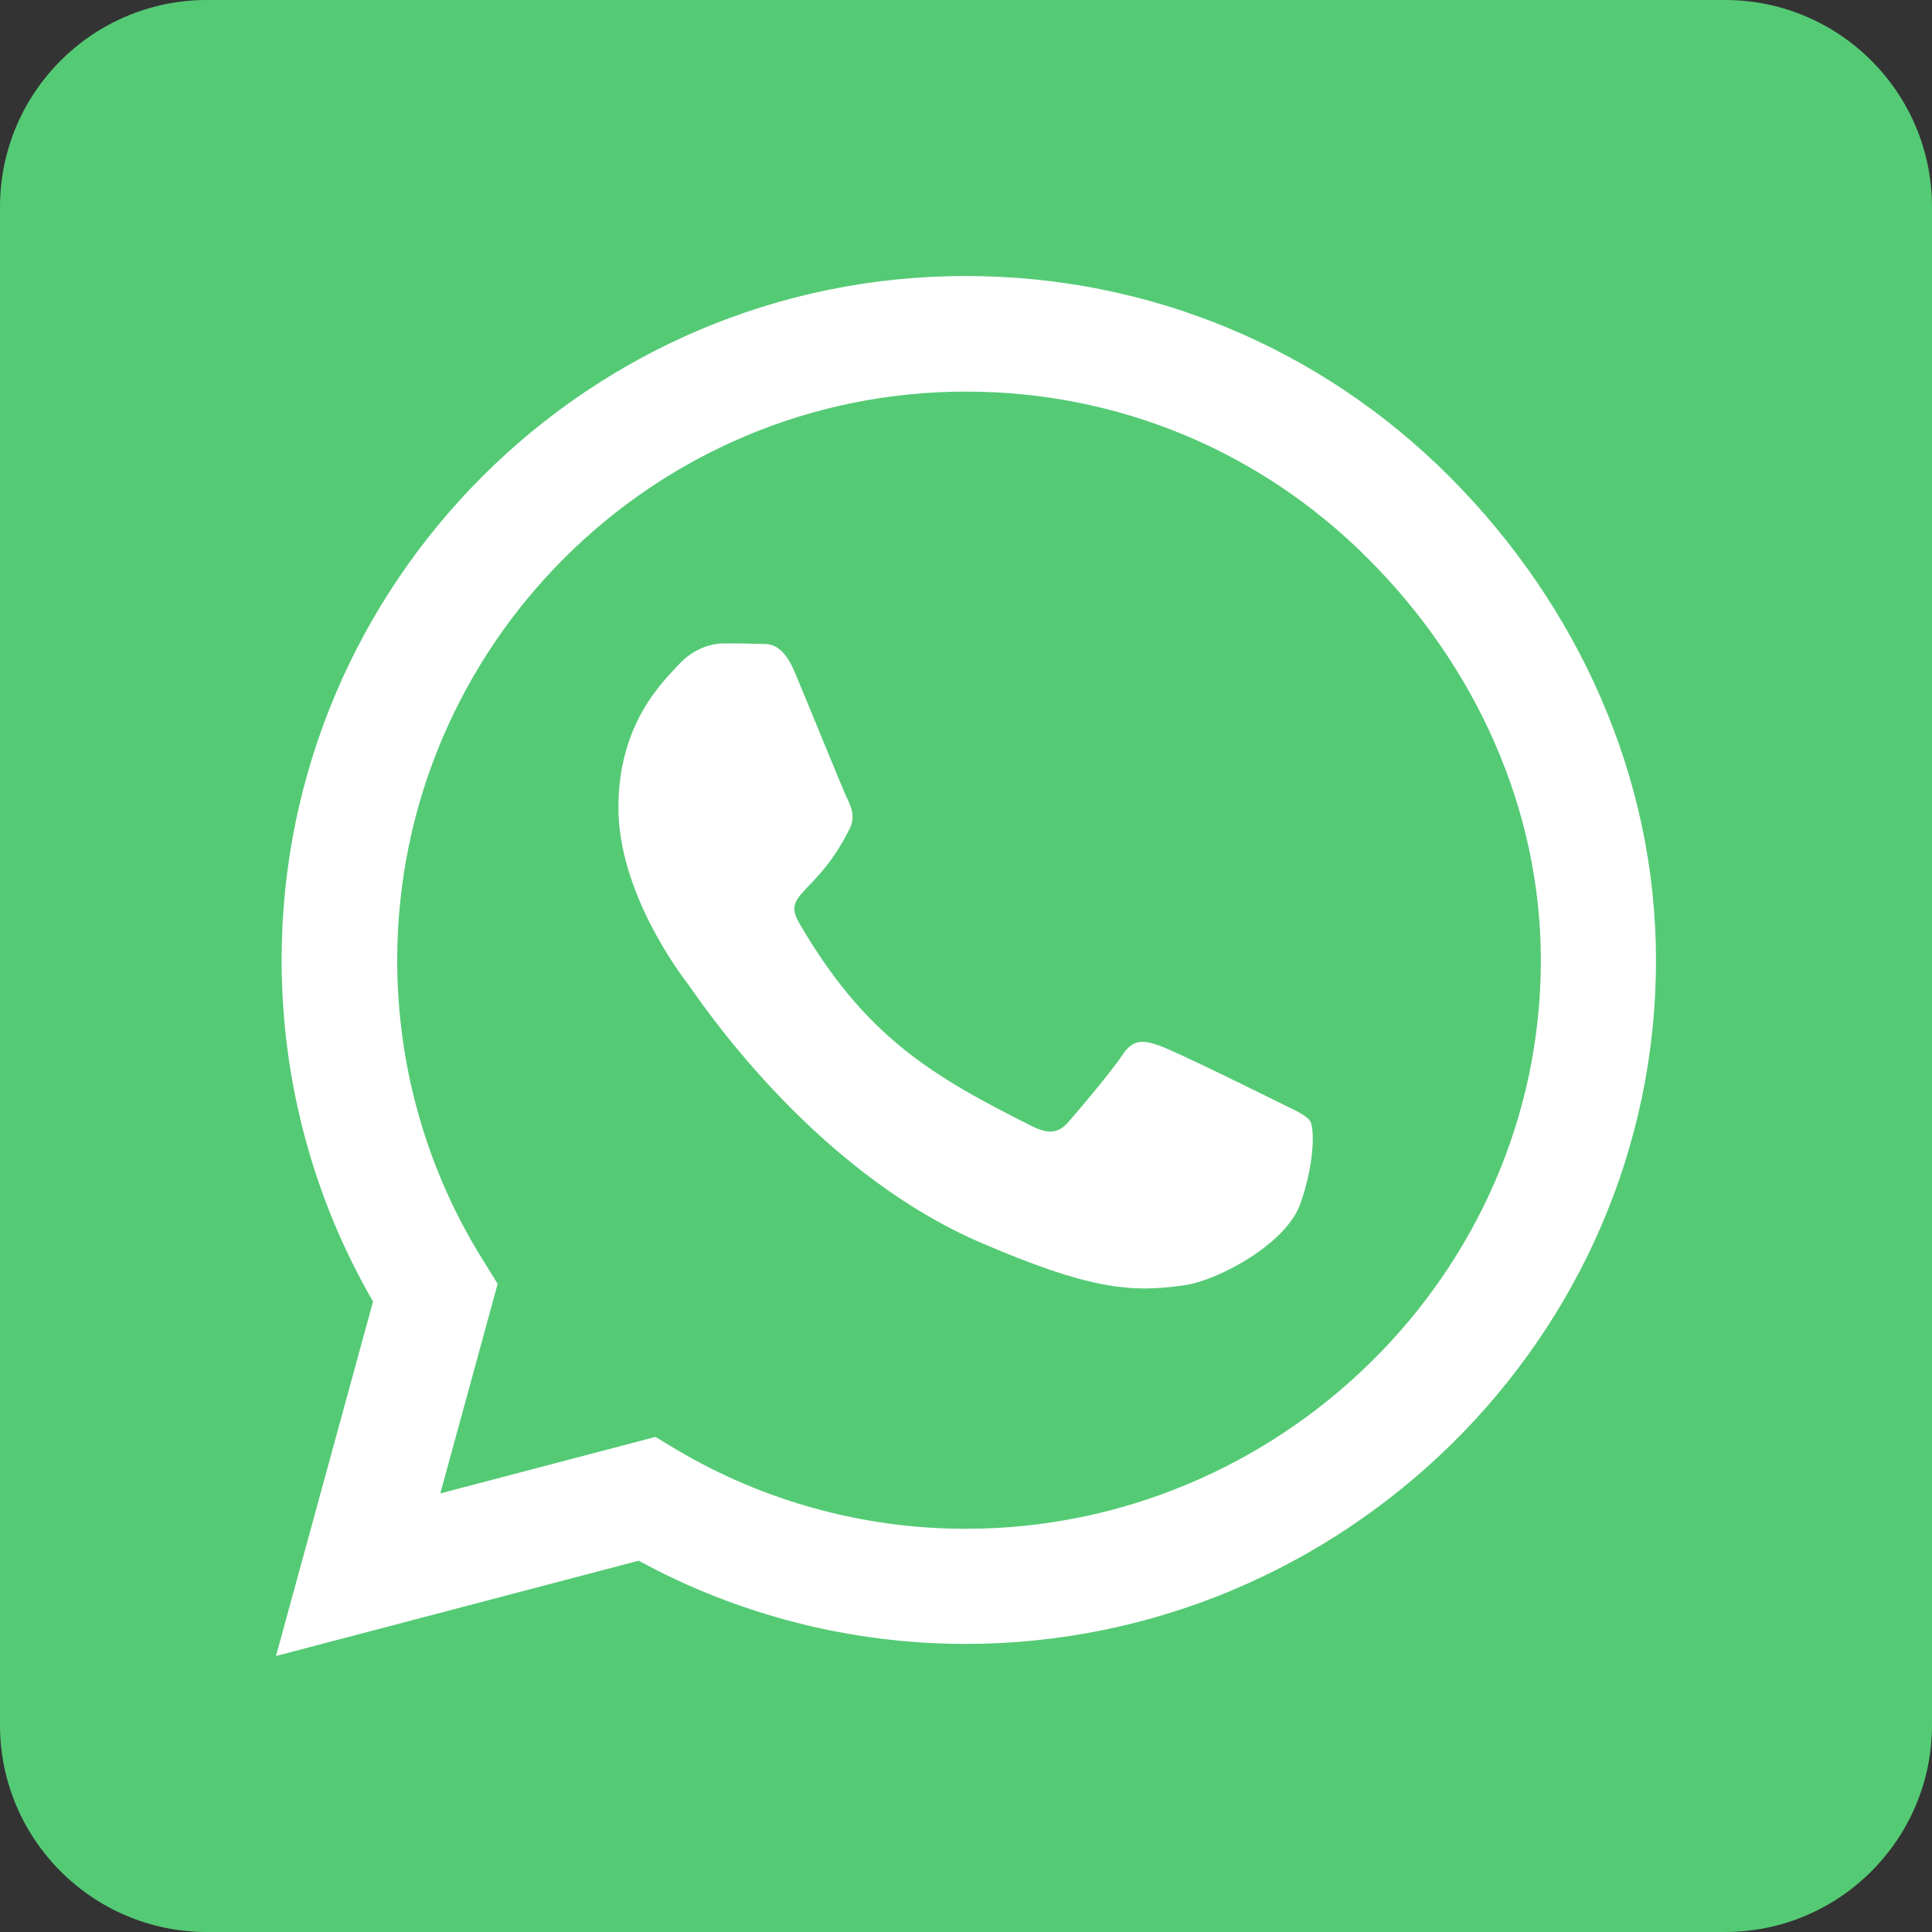 <svg width="70" height="70" viewBox="0 0 70 70" fill="none" xmlns="http://www.w3.org/2000/svg">
<rect x="0" y="0" width="70" height="70" fill="#333333" stroke="none"/>
<circle cx="32.5" cy="37.5" r="32.5" fill="white"/>
<path d="M35 14.188C23.641 14.188 14.406 23.422 14.391 34.781C14.391 38.672 15.484 42.469 17.547 45.734L18.031 46.516L15.953 54.109L23.75 52.062L24.5 52.516C27.656 54.391 31.281 55.391 34.984 55.391H35C46.344 55.391 55.828 46.156 55.828 34.797C55.828 29.297 53.453 24.125 49.562 20.234C45.656 16.328 40.5 14.188 35 14.188ZM47.109 43.625C46.594 45.078 44.125 46.391 42.938 46.562C40.969 46.859 39.438 46.703 35.516 45.016C29.312 42.328 25.25 36.078 24.938 35.672C24.625 35.266 22.406 32.312 22.406 29.266C22.406 26.219 24 24.719 24.578 24.094C25.141 23.469 25.812 23.312 26.234 23.312C26.641 23.312 27.062 23.312 27.422 23.328C27.797 23.344 28.312 23.188 28.812 24.391C29.328 25.625 30.562 28.672 30.719 28.984C30.875 29.297 30.984 29.656 30.766 30.062C29.578 32.438 28.312 32.344 28.953 33.438C31.344 37.547 33.734 38.969 37.375 40.797C38 41.109 38.359 41.062 38.719 40.641C39.078 40.234 40.266 38.828 40.672 38.219C41.078 37.594 41.5 37.703 42.062 37.906C42.625 38.109 45.672 39.609 46.297 39.922C46.922 40.234 47.328 40.391 47.484 40.641C47.625 40.938 47.625 42.188 47.109 43.625V43.625ZM62.5 0H7.5C3.359 0 0 3.359 0 7.5V62.5C0 66.641 3.359 70 7.5 70H62.5C66.641 70 70 66.641 70 62.5V7.5C70 3.359 66.641 0 62.5 0ZM34.984 59.562C30.828 59.562 26.75 58.516 23.141 56.547L10 60L13.516 47.156C11.344 43.406 10.203 39.141 10.203 34.766C10.219 21.109 21.328 10 34.984 10C41.609 10 47.828 12.578 52.516 17.266C57.188 21.953 60 28.172 60 34.797C60 48.453 48.641 59.562 34.984 59.562Z" fill="#55CA75"/>
</svg>
